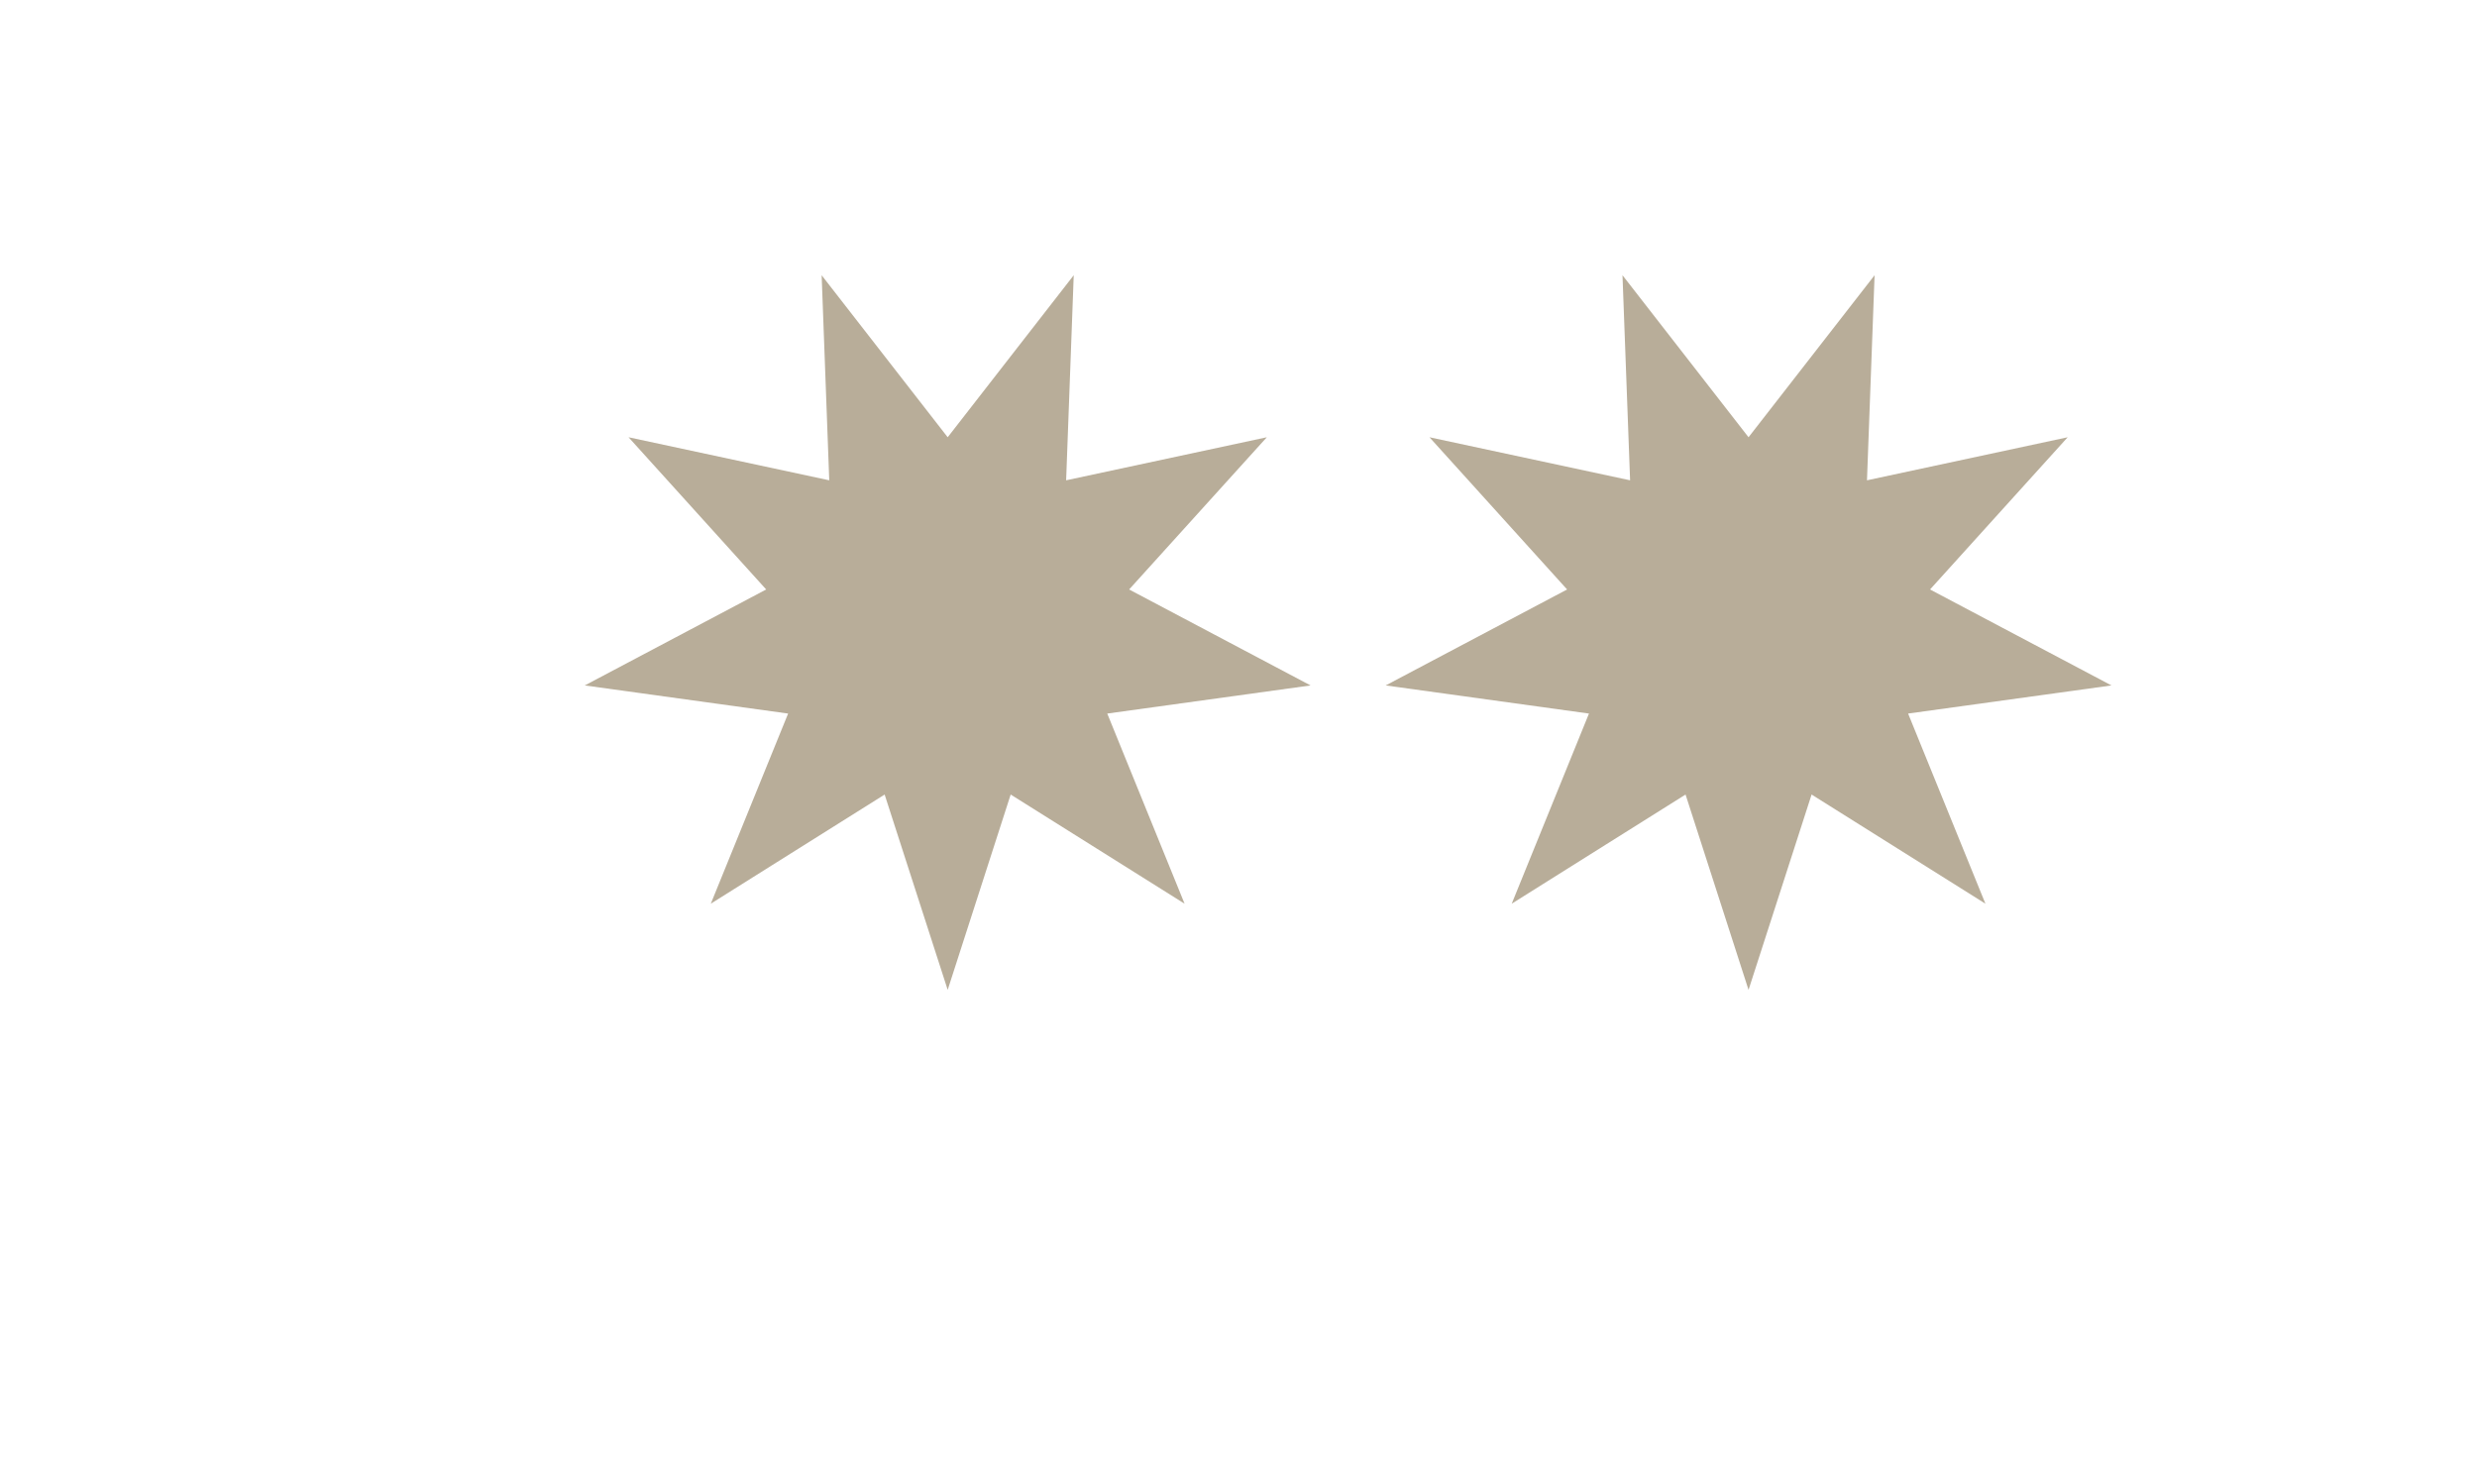 <svg id="Слой_1" data-name="Слой 1" xmlns="http://www.w3.org/2000/svg" viewBox="0 0 371.62 222.62"><defs><style>.cls-1{fill:#b8ad99;}</style></defs><title>30</title><polygon class="cls-1" points="142.18 65.61 161.09 41.3 159.95 72.07 190.06 65.61 169.4 88.45 196.62 102.85 166.12 107.07 177.72 135.6 151.63 119.22 142.18 148.53 132.72 119.22 106.64 135.6 118.24 107.07 87.73 102.85 114.95 88.45 94.3 65.61 124.41 72.07 123.27 41.3 142.18 65.61"/><polygon class="cls-1" points="262.33 65.61 281.24 41.3 280.1 72.07 310.21 65.61 289.56 88.45 316.78 102.85 286.27 107.07 297.87 135.6 271.79 119.22 262.33 148.53 252.88 119.22 226.8 135.6 238.39 107.07 207.89 102.85 235.11 88.45 214.46 65.61 244.56 72.07 243.42 41.3 262.33 65.61"/></svg>